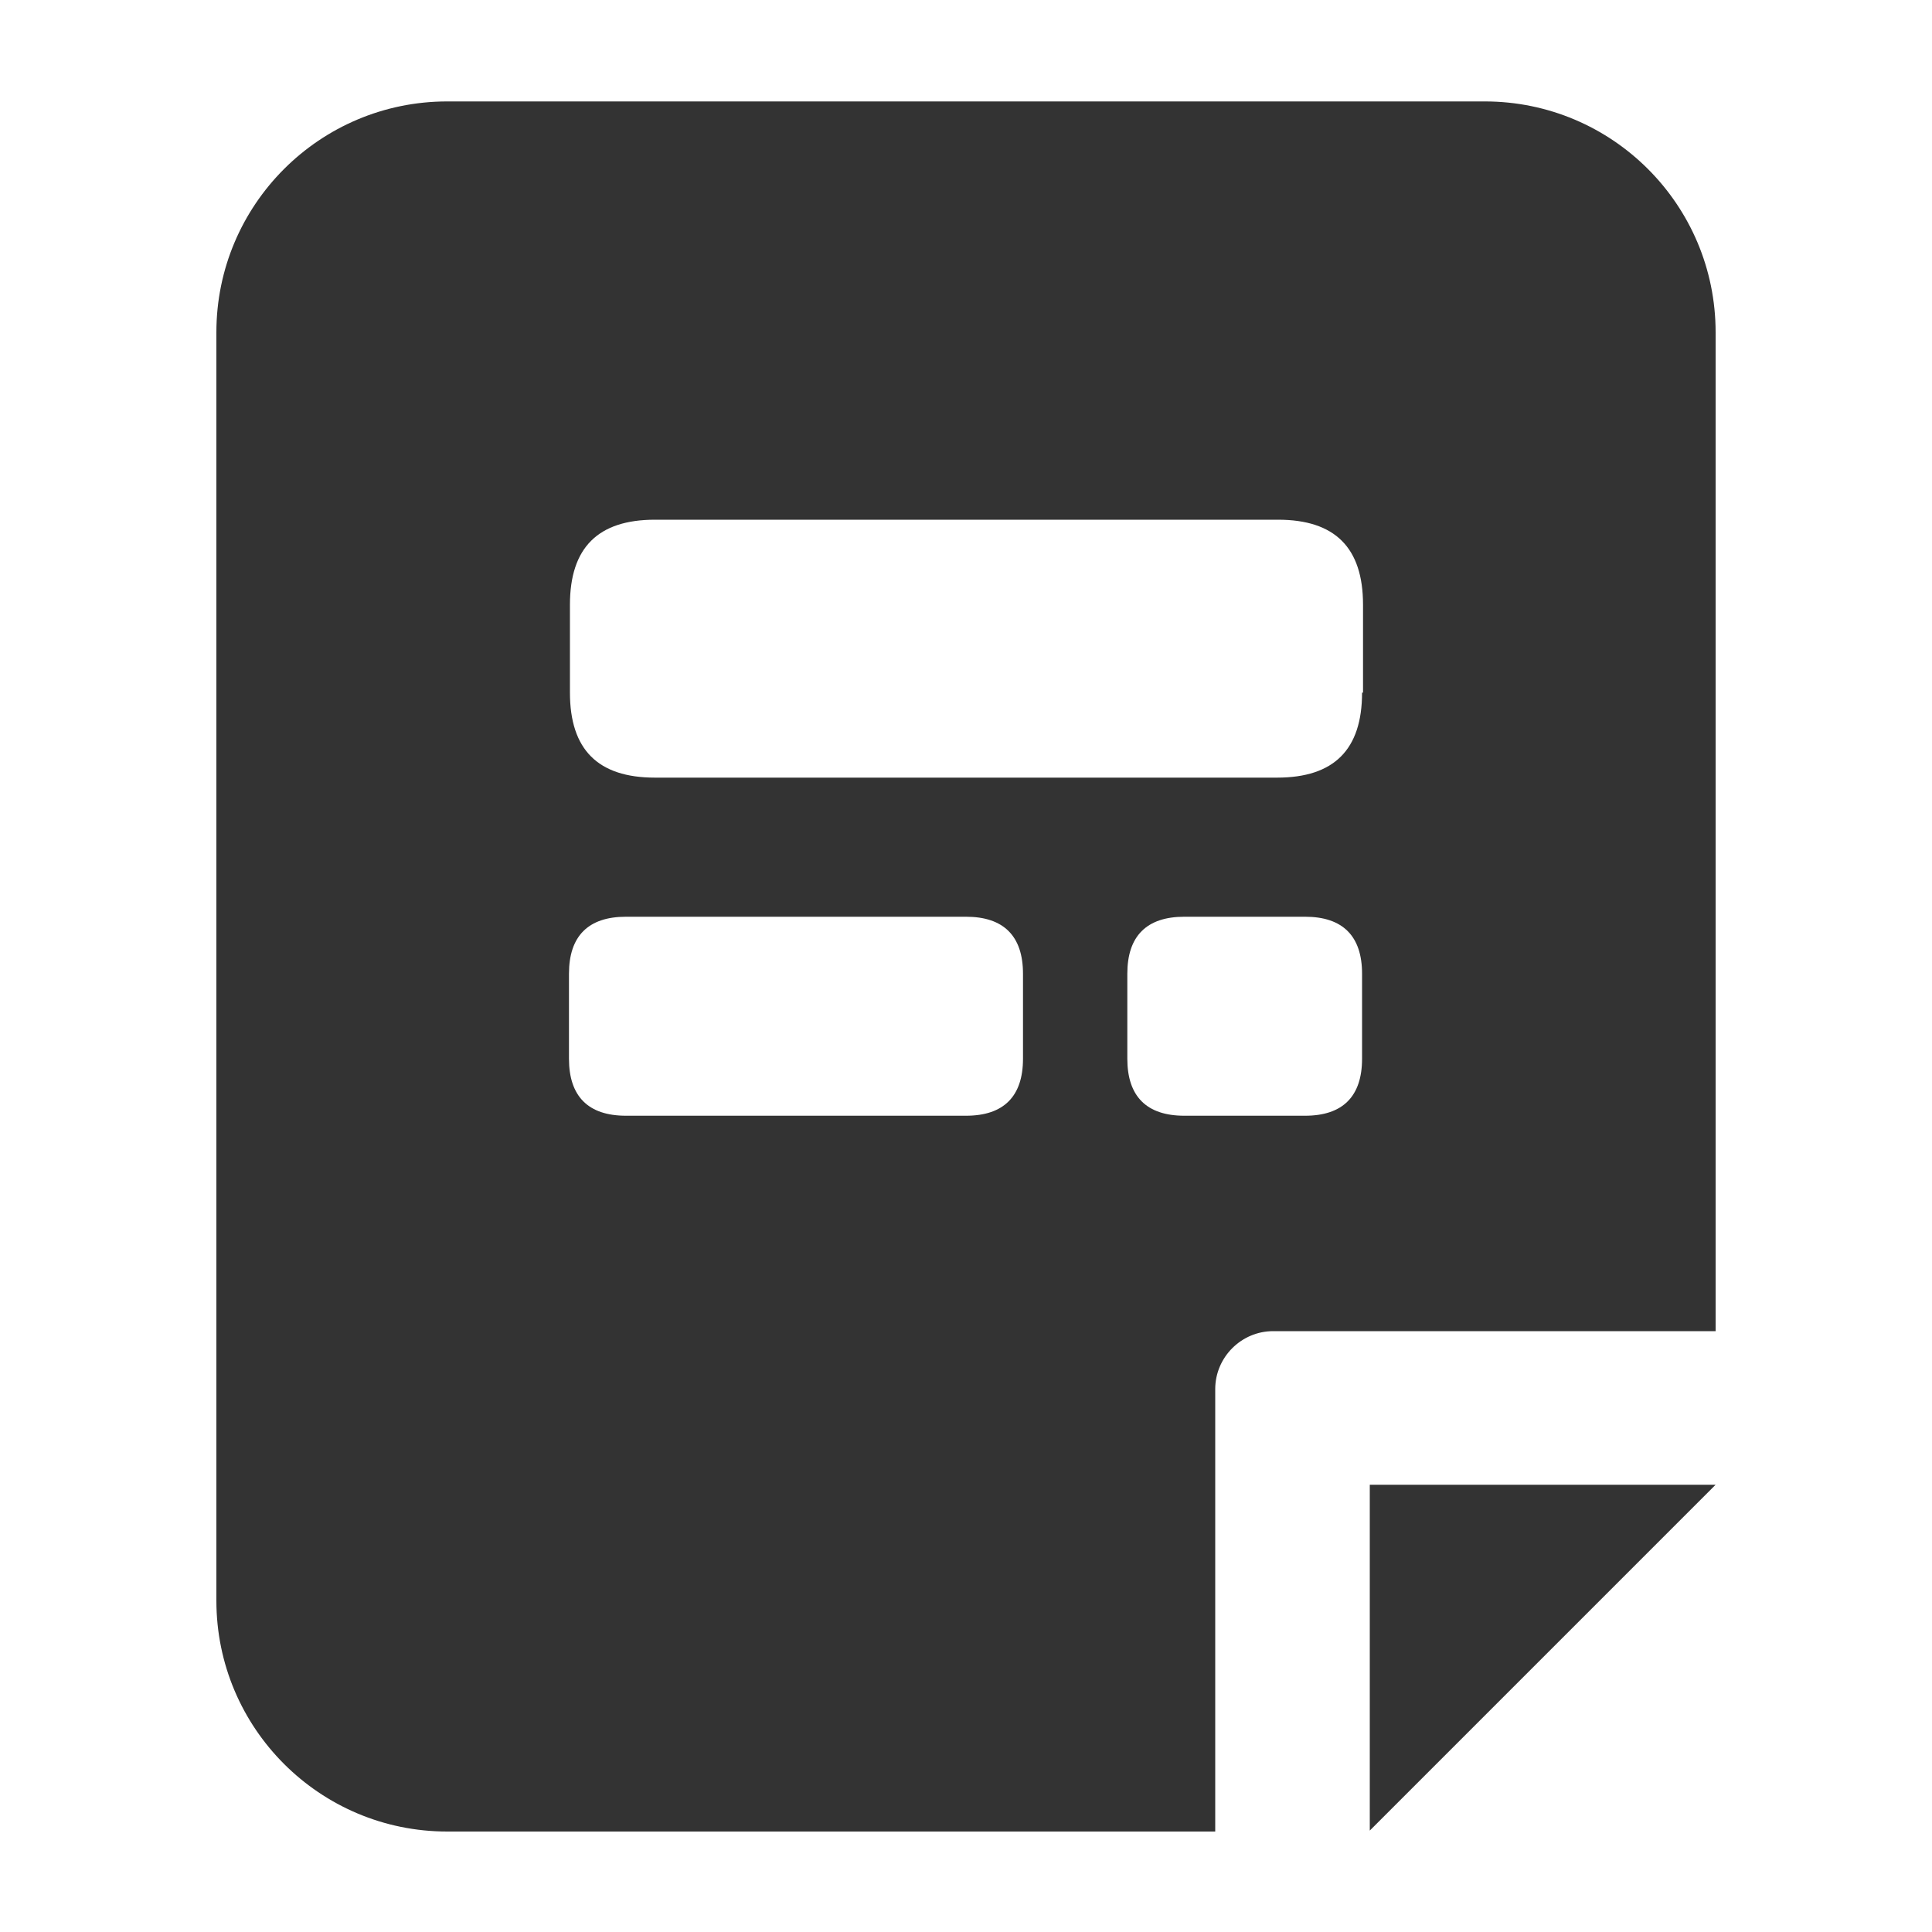 <?xml version="1.0" encoding="utf-8"?>
<!-- Generator: Adobe Illustrator 24.2.1, SVG Export Plug-In . SVG Version: 6.00 Build 0)  -->
<svg version="1.1" id="图层_2" xmlns="http://www.w3.org/2000/svg" xmlns:xlink="http://www.w3.org/1999/xlink" x="0px" y="0px"
	 viewBox="0 0 200 200" enable-background="new 0 0 200 200" xml:space="preserve">
<g>
	<polygon fill="#333333" points="141.8,189.5 141.8,153.7 177.6,153.7 	"/>
	<path fill="#333333" d="M153.7,10.5H46.3c-13.2,0-23.9,10.7-23.9,23.9v131.3c0,13.2,10.7,23.9,23.9,23.9h79.5v-45.8
		c0-3.3,2.7-6,6-6h45.8V34.4C177.6,21.2,166.9,10.5,153.7,10.5z M105.9,109.6c0,3.9-2,5.9-5.9,5.9H64.8c-3.9,0-5.9-2-5.9-5.9v-8.8
		c0-3.9,2-5.9,5.9-5.9H100c3.9,0,5.9,2,5.9,5.9V109.6z M141,109.6c0,3.9-2,5.9-5.9,5.9h-12.5c-3.9,0-5.9-2-5.9-5.9v-8.8
		c0-3.9,2-5.9,5.9-5.9h12.5c3.9,0,5.9,2,5.9,5.9V109.6z M141,71.7c0,5.9-2.9,8.8-8.8,8.8H67.8c-5.9,0-8.8-2.9-8.8-8.8v-9.1
		c0-5.9,2.9-8.8,8.8-8.8h64.5c5.9,0,8.8,2.9,8.8,8.8V71.7z"/>
</g>
</svg>

